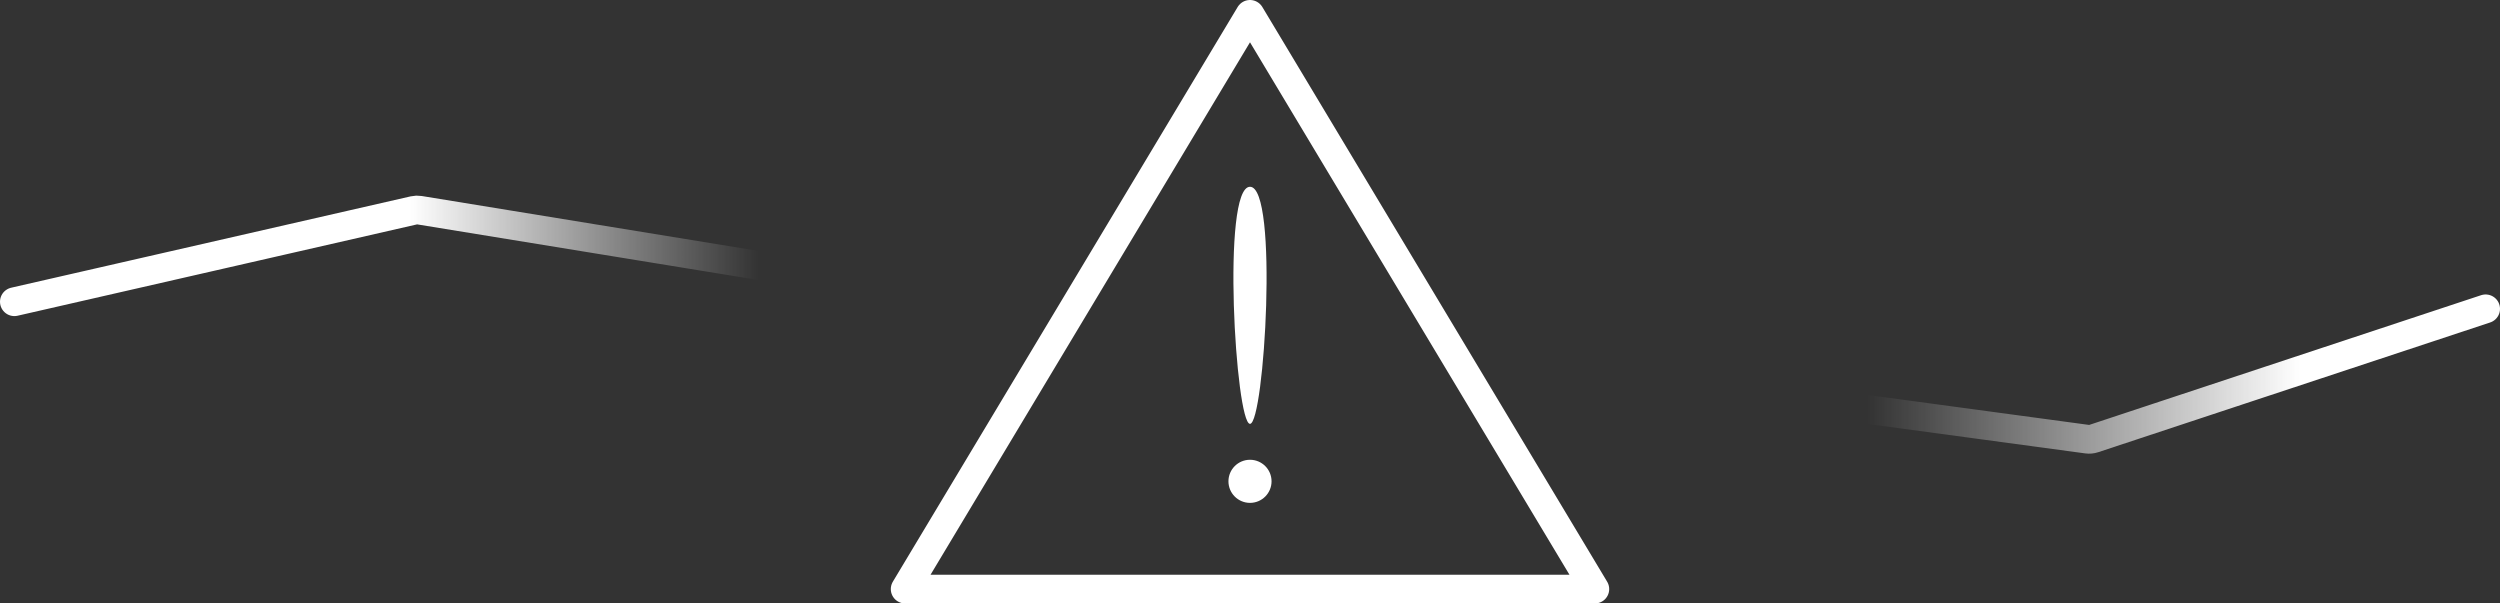 <?xml version="1.0" encoding="UTF-8"?>
<svg width="348px" height="84px" viewBox="0 0 348 84" version="1.1" xmlns="http://www.w3.org/2000/svg" xmlns:xlink="http://www.w3.org/1999/xlink">
    <rect x="0" y="0" width="348" height="84" fill="#333333" stroke="none"/>
    <!-- Generator: Sketch 54.1 (76490) - https://sketchapp.com -->
    <title>connection-failed</title>
    <desc>Created with Sketch.</desc>
    <defs>
        <linearGradient x1="82.995%" y1="50%" x2="0%" y2="50%" id="linearGradient-1">
            <stop stop-color="#FFFFFF" offset="15.475%"></stop>
            <stop stop-color="#FFFFFF" stop-opacity="0" offset="100%"></stop>
        </linearGradient>
        <linearGradient x1="38.239%" y1="50%" x2="100%" y2="50%" id="linearGradient-2">
            <stop stop-color="#FFFFFF" offset="24.108%"></stop>
            <stop stop-color="#FFFFFF" stop-opacity="0" offset="100%"></stop>
        </linearGradient>
    </defs>
    <g id="Screens" stroke="none" stroke-width="1" fill="none" fill-rule="evenodd">
        <g id="1.2.2-Connection-Failed" transform="translate(-226, -273)">
            <g id="Window" transform="translate(80, 69)">
                <g id="Connected" transform="translate(0, 22)">
                    <g id="Connection-graphic" transform="translate(120, 168)">
                        <g id="connection-failed">
                            <rect id="Area" x="0" y="0" width="400" height="112"></rect>
                            <path d="M286,71 L316.542,75.133 C316.843,75.173 317.15,75.145 317.439,75.049 L372,56.99" id="Node-path" stroke="url(#linearGradient-1)" stroke-width="4" stroke-linecap="round" stroke-linejoin="round"></path>
                            <path d="M28,56 L83.618,43.282 C83.87,43.224 84.131,43.216 84.386,43.258 L131.495,50.941" id="Client-path" stroke="url(#linearGradient-2)" stroke-width="4" stroke-linecap="round" stroke-linejoin="round"></path>
                            <polygon id="Path" stroke="#FFFFFF" stroke-width="4" stroke-linecap="round" stroke-linejoin="round" points="200 16 152 96 248 96"></polygon>
                            <path d="M200,40 C204,40 202,73 200,73 C198,73 196,40 200,40 Z" id="Path-2" fill="#FFFFFF"></path>
                            <circle id="Oval" fill="#FFFFFF" cx="200" cy="81" r="3"></circle>
                        </g>
                    </g>
                </g>
            </g>
        </g>
    </g>
</svg>